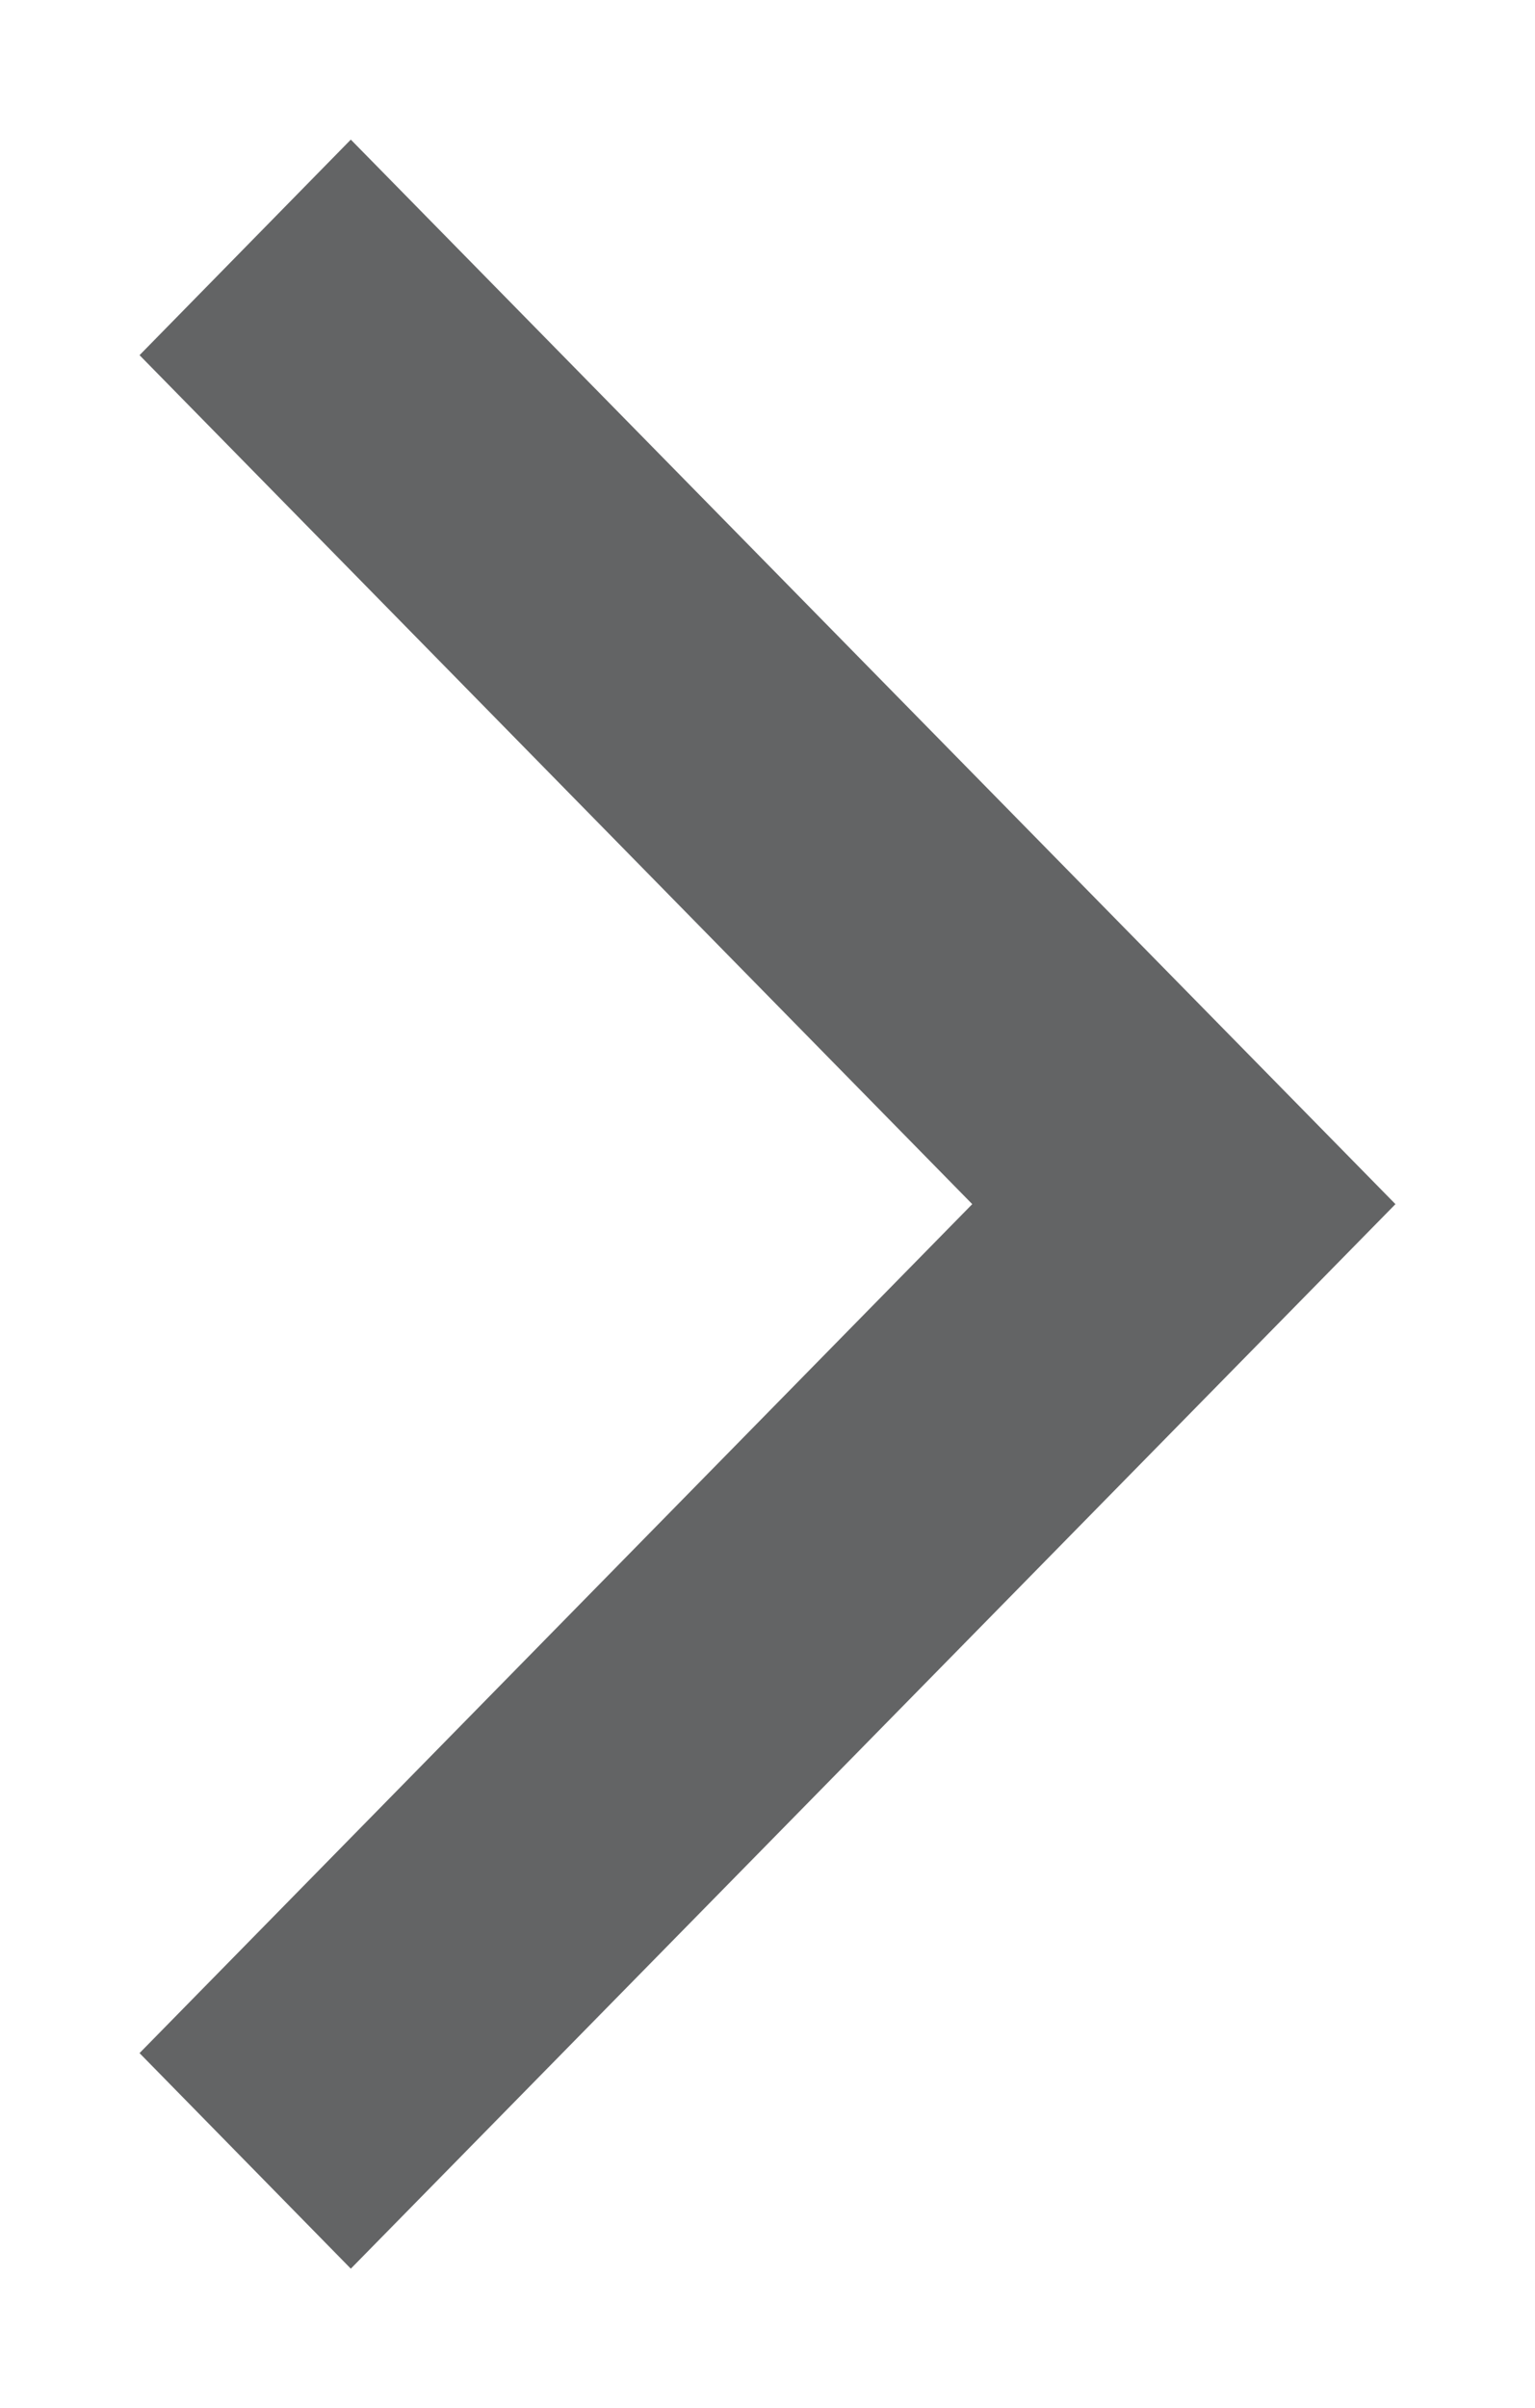 <svg width="44" height="69" viewBox="0 0 44 69" fill="none" xmlns="http://www.w3.org/2000/svg">
<g filter="url(#filter0_d_34_539)">
<path d="M4 6.176L10.056 0L40 30.5L10.056 61L4 54.824L27.869 30.5L4 6.176Z" fill="#636465"/>
</g>
<defs>
<filter id="filter0_d_34_539" x="0" y="0" width="44" height="69" filterUnits="userSpaceOnUse" color-interpolation-filters="sRGB">
<feFlood flood-opacity="0" result="BackgroundImageFix"/>
<feColorMatrix in="SourceAlpha" type="matrix" values="0 0 0 0 0 0 0 0 0 0 0 0 0 0 0 0 0 0 127 0" result="hardAlpha"/>
<feOffset dy="4"/>
<feGaussianBlur stdDeviation="2"/>
<feComposite in2="hardAlpha" operator="out"/>
<feColorMatrix type="matrix" values="0 0 0 0 0 0 0 0 0 0 0 0 0 0 0 0 0 0 0.25 0"/>
<feBlend mode="normal" in2="BackgroundImageFix" result="effect1_dropShadow_34_539"/>
<feBlend mode="normal" in="SourceGraphic" in2="effect1_dropShadow_34_539" result="shape"/>
</filter>
</defs>
</svg>
